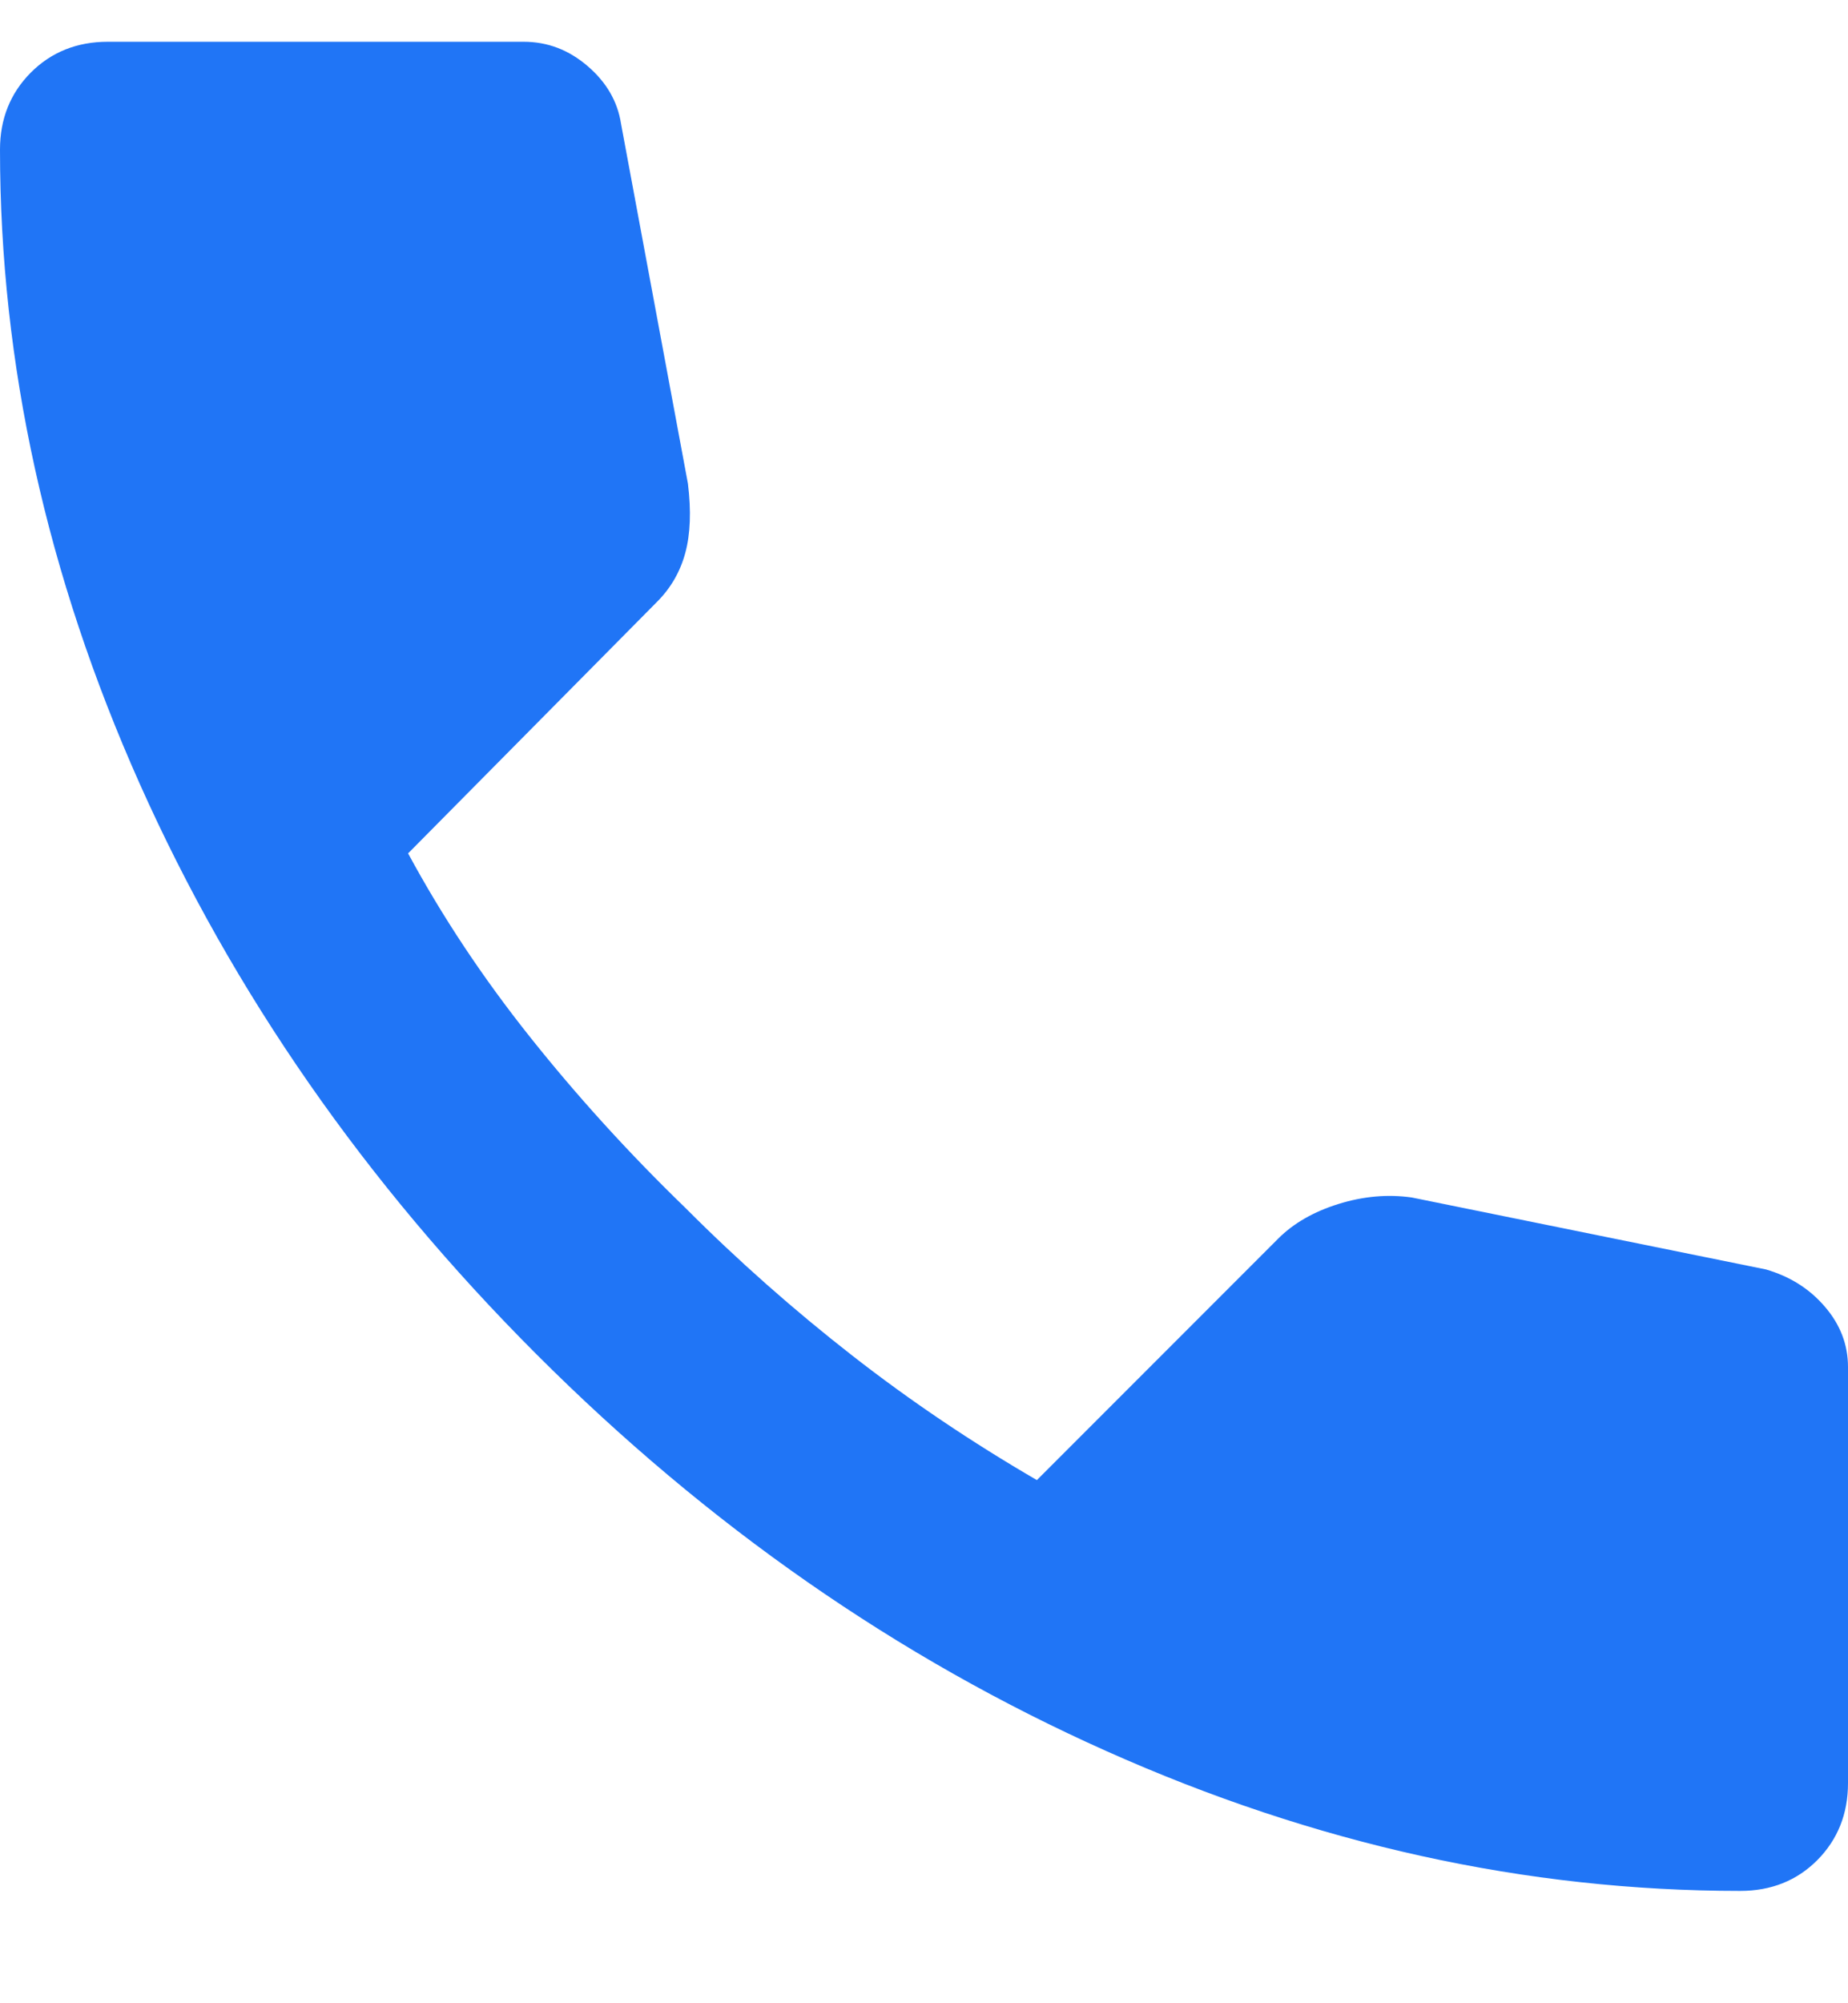 <svg width="12" height="13" viewBox="0 0 12 13" fill="none" xmlns="http://www.w3.org/2000/svg">
<path d="M11.3 12.271C9.911 12.271 8.539 11.969 7.183 11.363C5.828 10.758 4.594 9.899 3.483 8.788C2.372 7.677 1.514 6.444 0.908 5.088C0.303 3.733 0 2.36 0 0.971C0 0.771 0.067 0.605 0.2 0.471C0.333 0.338 0.5 0.271 0.7 0.271H3.4C3.556 0.271 3.694 0.324 3.817 0.43C3.939 0.535 4.011 0.66 4.033 0.805L4.467 3.138C4.489 3.316 4.483 3.466 4.45 3.588C4.417 3.71 4.356 3.816 4.267 3.905L2.65 5.538C2.872 5.949 3.136 6.346 3.442 6.73C3.747 7.113 4.083 7.483 4.45 7.838C4.794 8.183 5.156 8.502 5.533 8.796C5.911 9.091 6.311 9.36 6.733 9.605L8.3 8.038C8.4 7.938 8.531 7.863 8.692 7.813C8.853 7.763 9.011 7.749 9.167 7.771L11.467 8.238C11.622 8.283 11.75 8.363 11.85 8.48C11.95 8.596 12 8.727 12 8.871V11.572C12 11.771 11.933 11.938 11.8 12.072C11.667 12.205 11.5 12.271 11.3 12.271Z" fill="#2075F6"/>
</svg>
